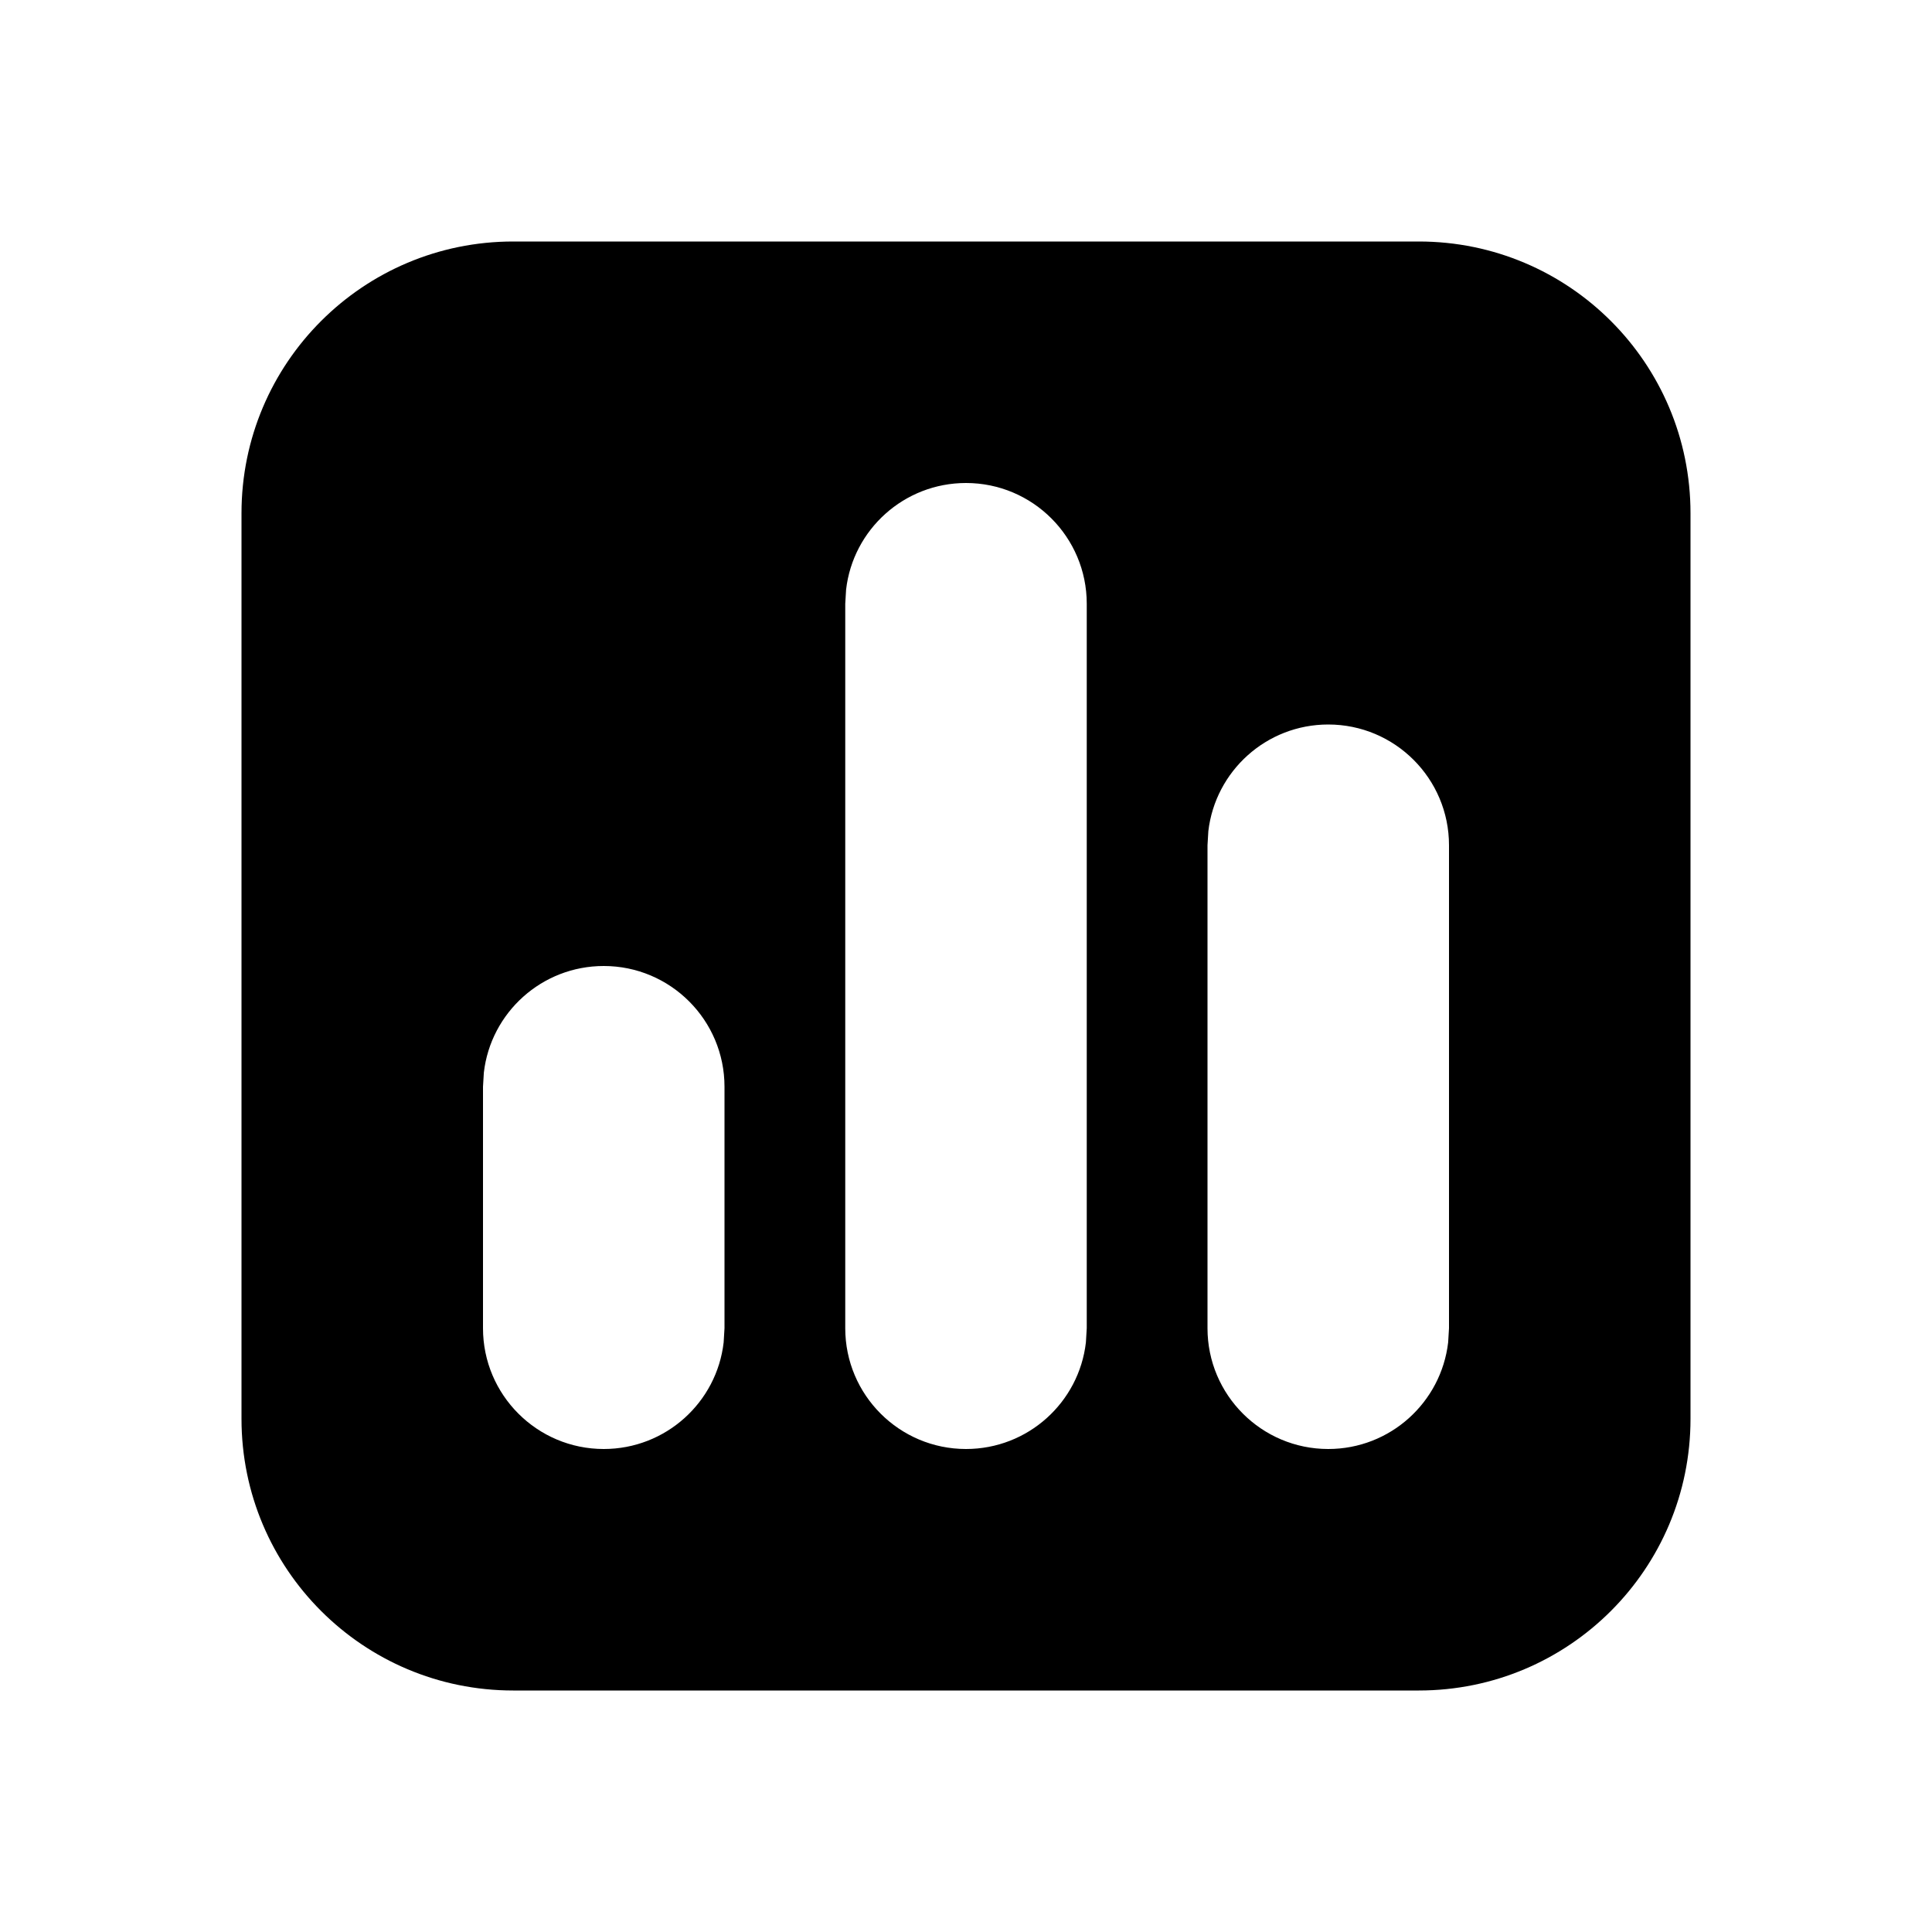 <svg width="16" height="16" viewBox="0 0 16 16" fill="none" xmlns="http://www.w3.org/2000/svg">
<path fill-rule="evenodd" clip-rule="evenodd" d="M11.75 2C12.993 2 14 3.007 14 4.25V11.75C14 12.993 12.993 14 11.75 14H4.25C3.007 14 2 12.993 2 11.75V4.25C2 3.007 3.007 2 4.25 2H11.75ZM8 4C7.487 4 7.064 4.386 7.007 4.883L7 5V11C7 11.552 7.448 12 8 12C8.513 12 8.936 11.614 8.993 11.117L9 11V5C9 4.448 8.552 4 8 4ZM11 6C10.487 6 10.065 6.386 10.007 6.883L10 7V11C10 11.552 10.448 12 11 12C11.513 12 11.935 11.614 11.993 11.117L12 11V7C12 6.448 11.552 6 11 6ZM5 8C4.487 8 4.064 8.386 4.007 8.883L4 9V11C4 11.552 4.448 12 5 12C5.513 12 5.936 11.614 5.993 11.117L6 11V9C6 8.448 5.552 8 5 8Z" fill="black"/>
</svg>
